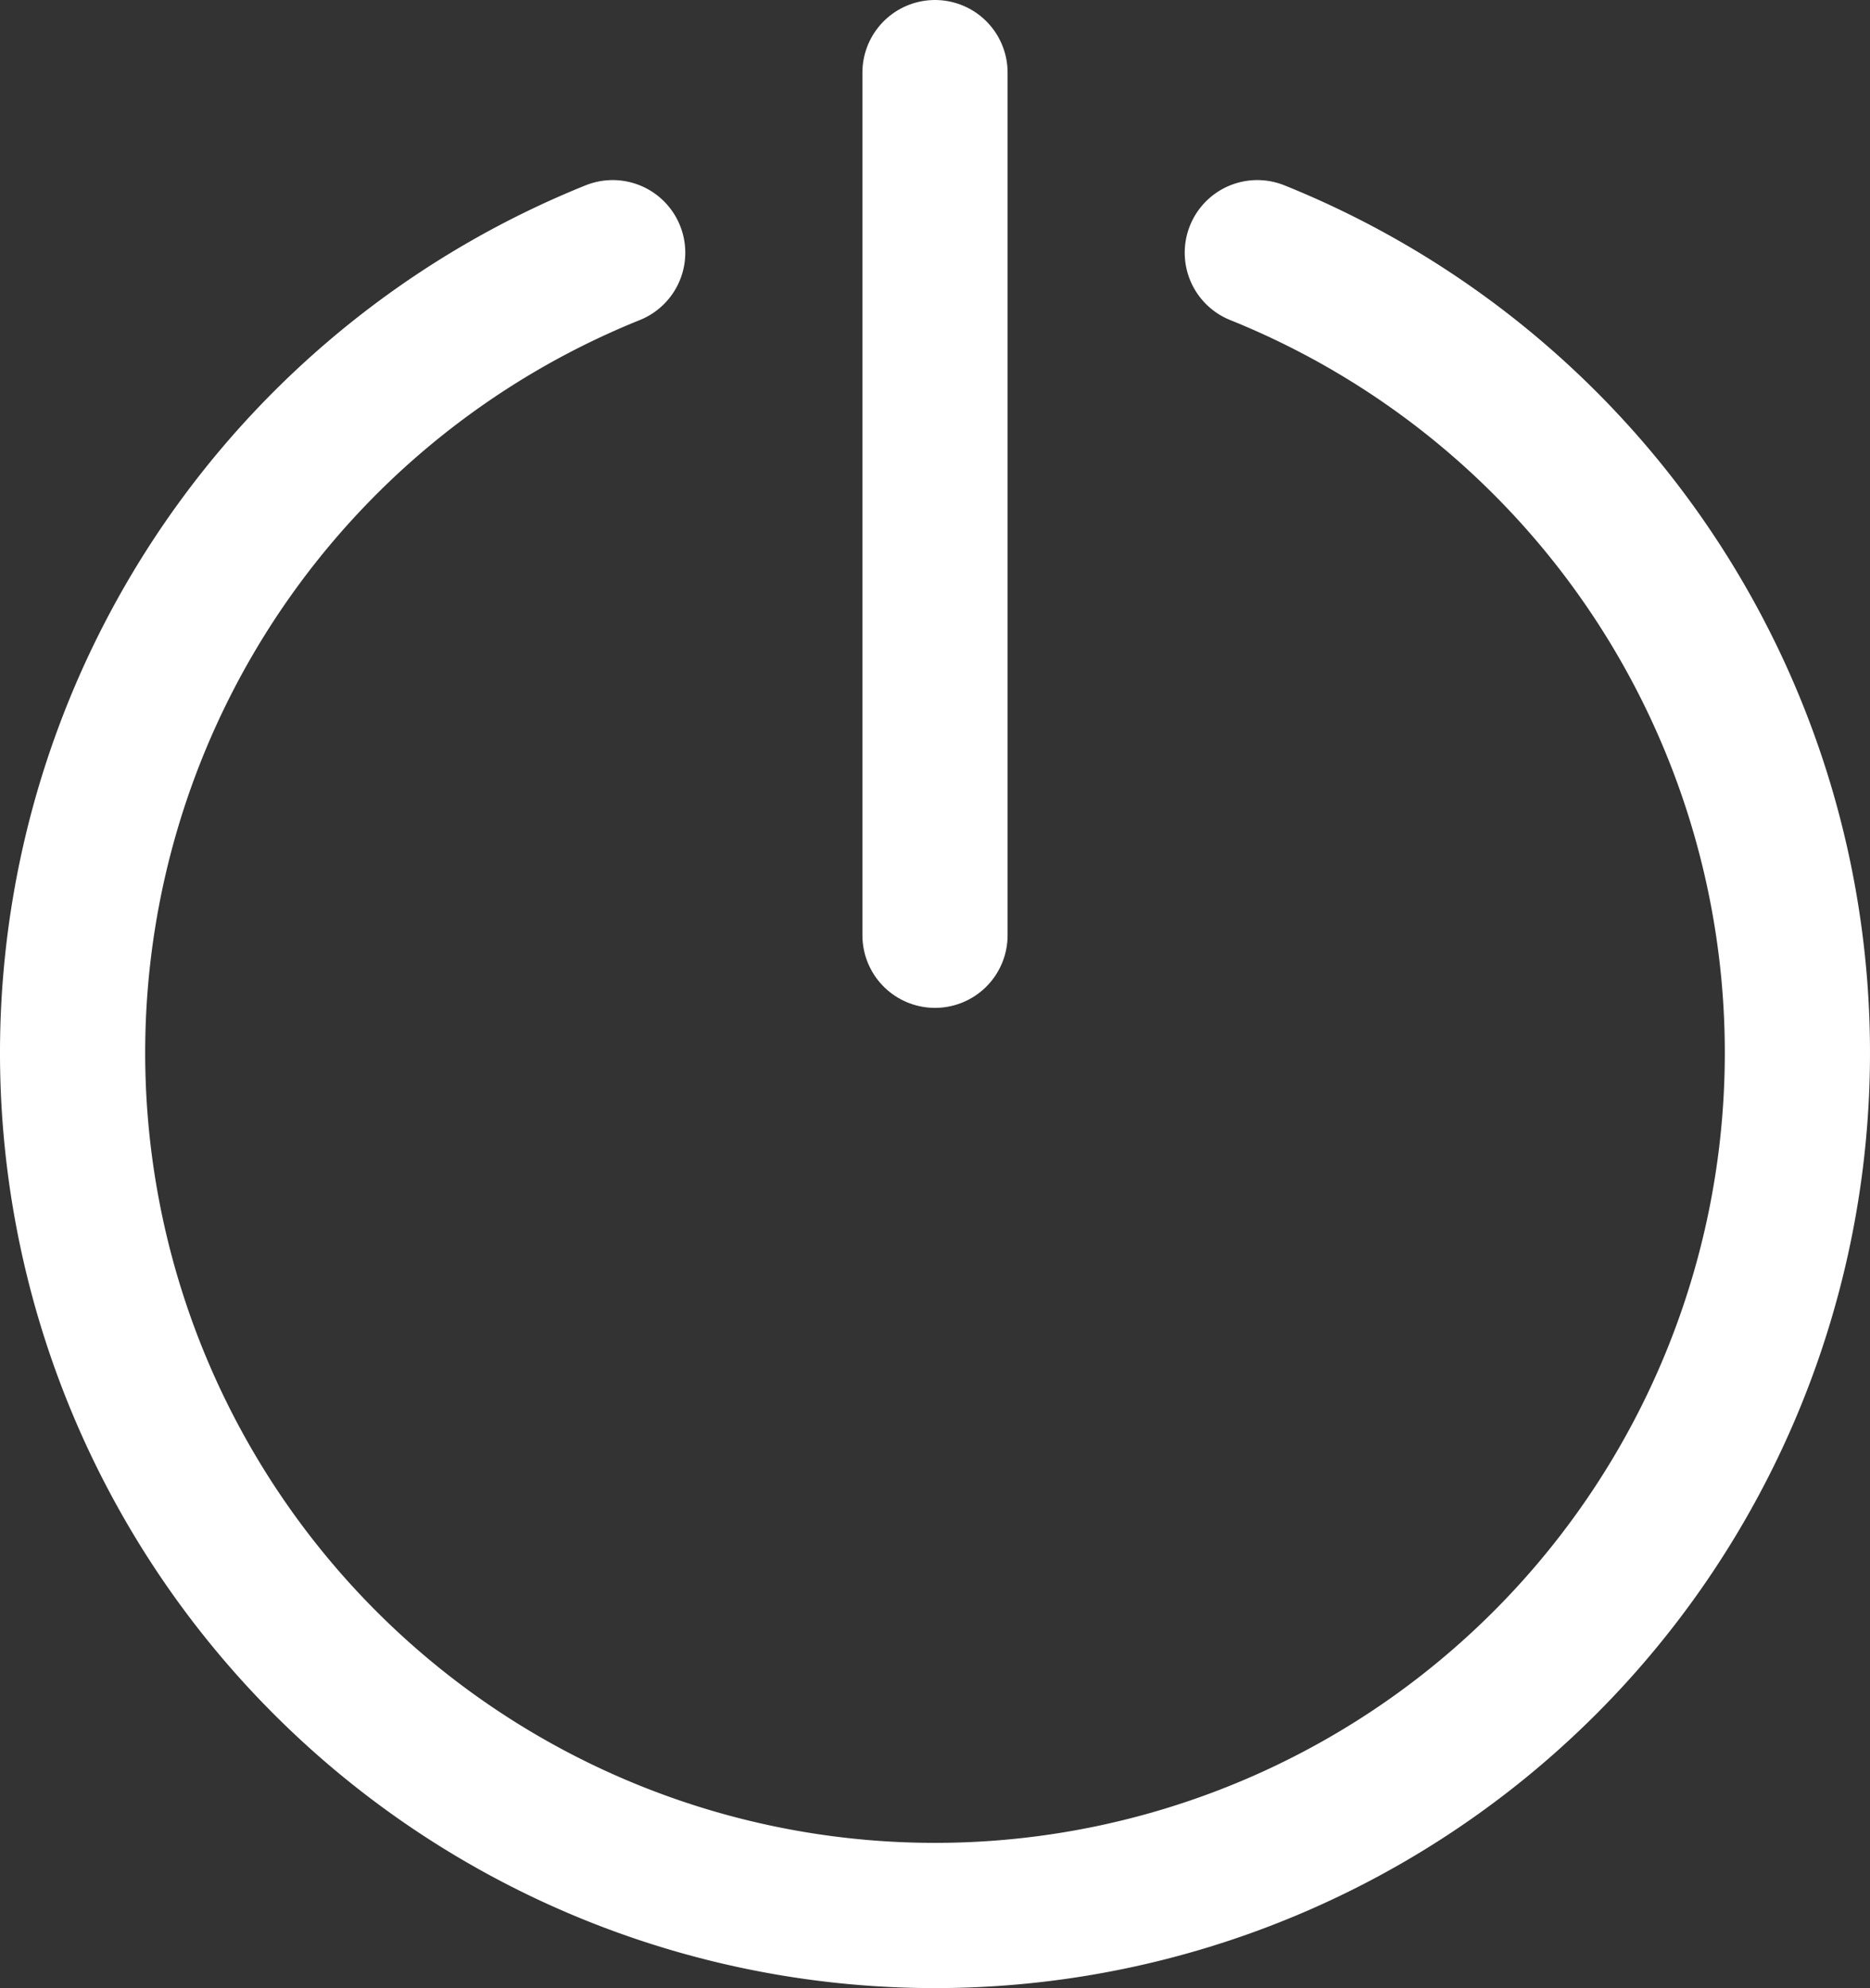 <svg xmlns="http://www.w3.org/2000/svg" viewBox="0 0 12.88 13.69"><rect x="0" y="0" width="12.88" height="13.69" fill="#333333" stroke="none"/><defs><style>.cls-1{fill:none;stroke:#fff;stroke-linecap:round;stroke-miterlimit:10;}</style></defs><g id="Layer_2" data-name="Layer 2"><g id="Layer_43" data-name="Layer 43"><g id="Layer_45" data-name="Layer 45"><path class="cls-1" d="M8.66,1.74a5.94,5.94,0,1,1-4.44,0"/><line class="cls-1" x1="6.44" y1="0.5" x2="6.44" y2="6.44"/></g></g></g></svg>